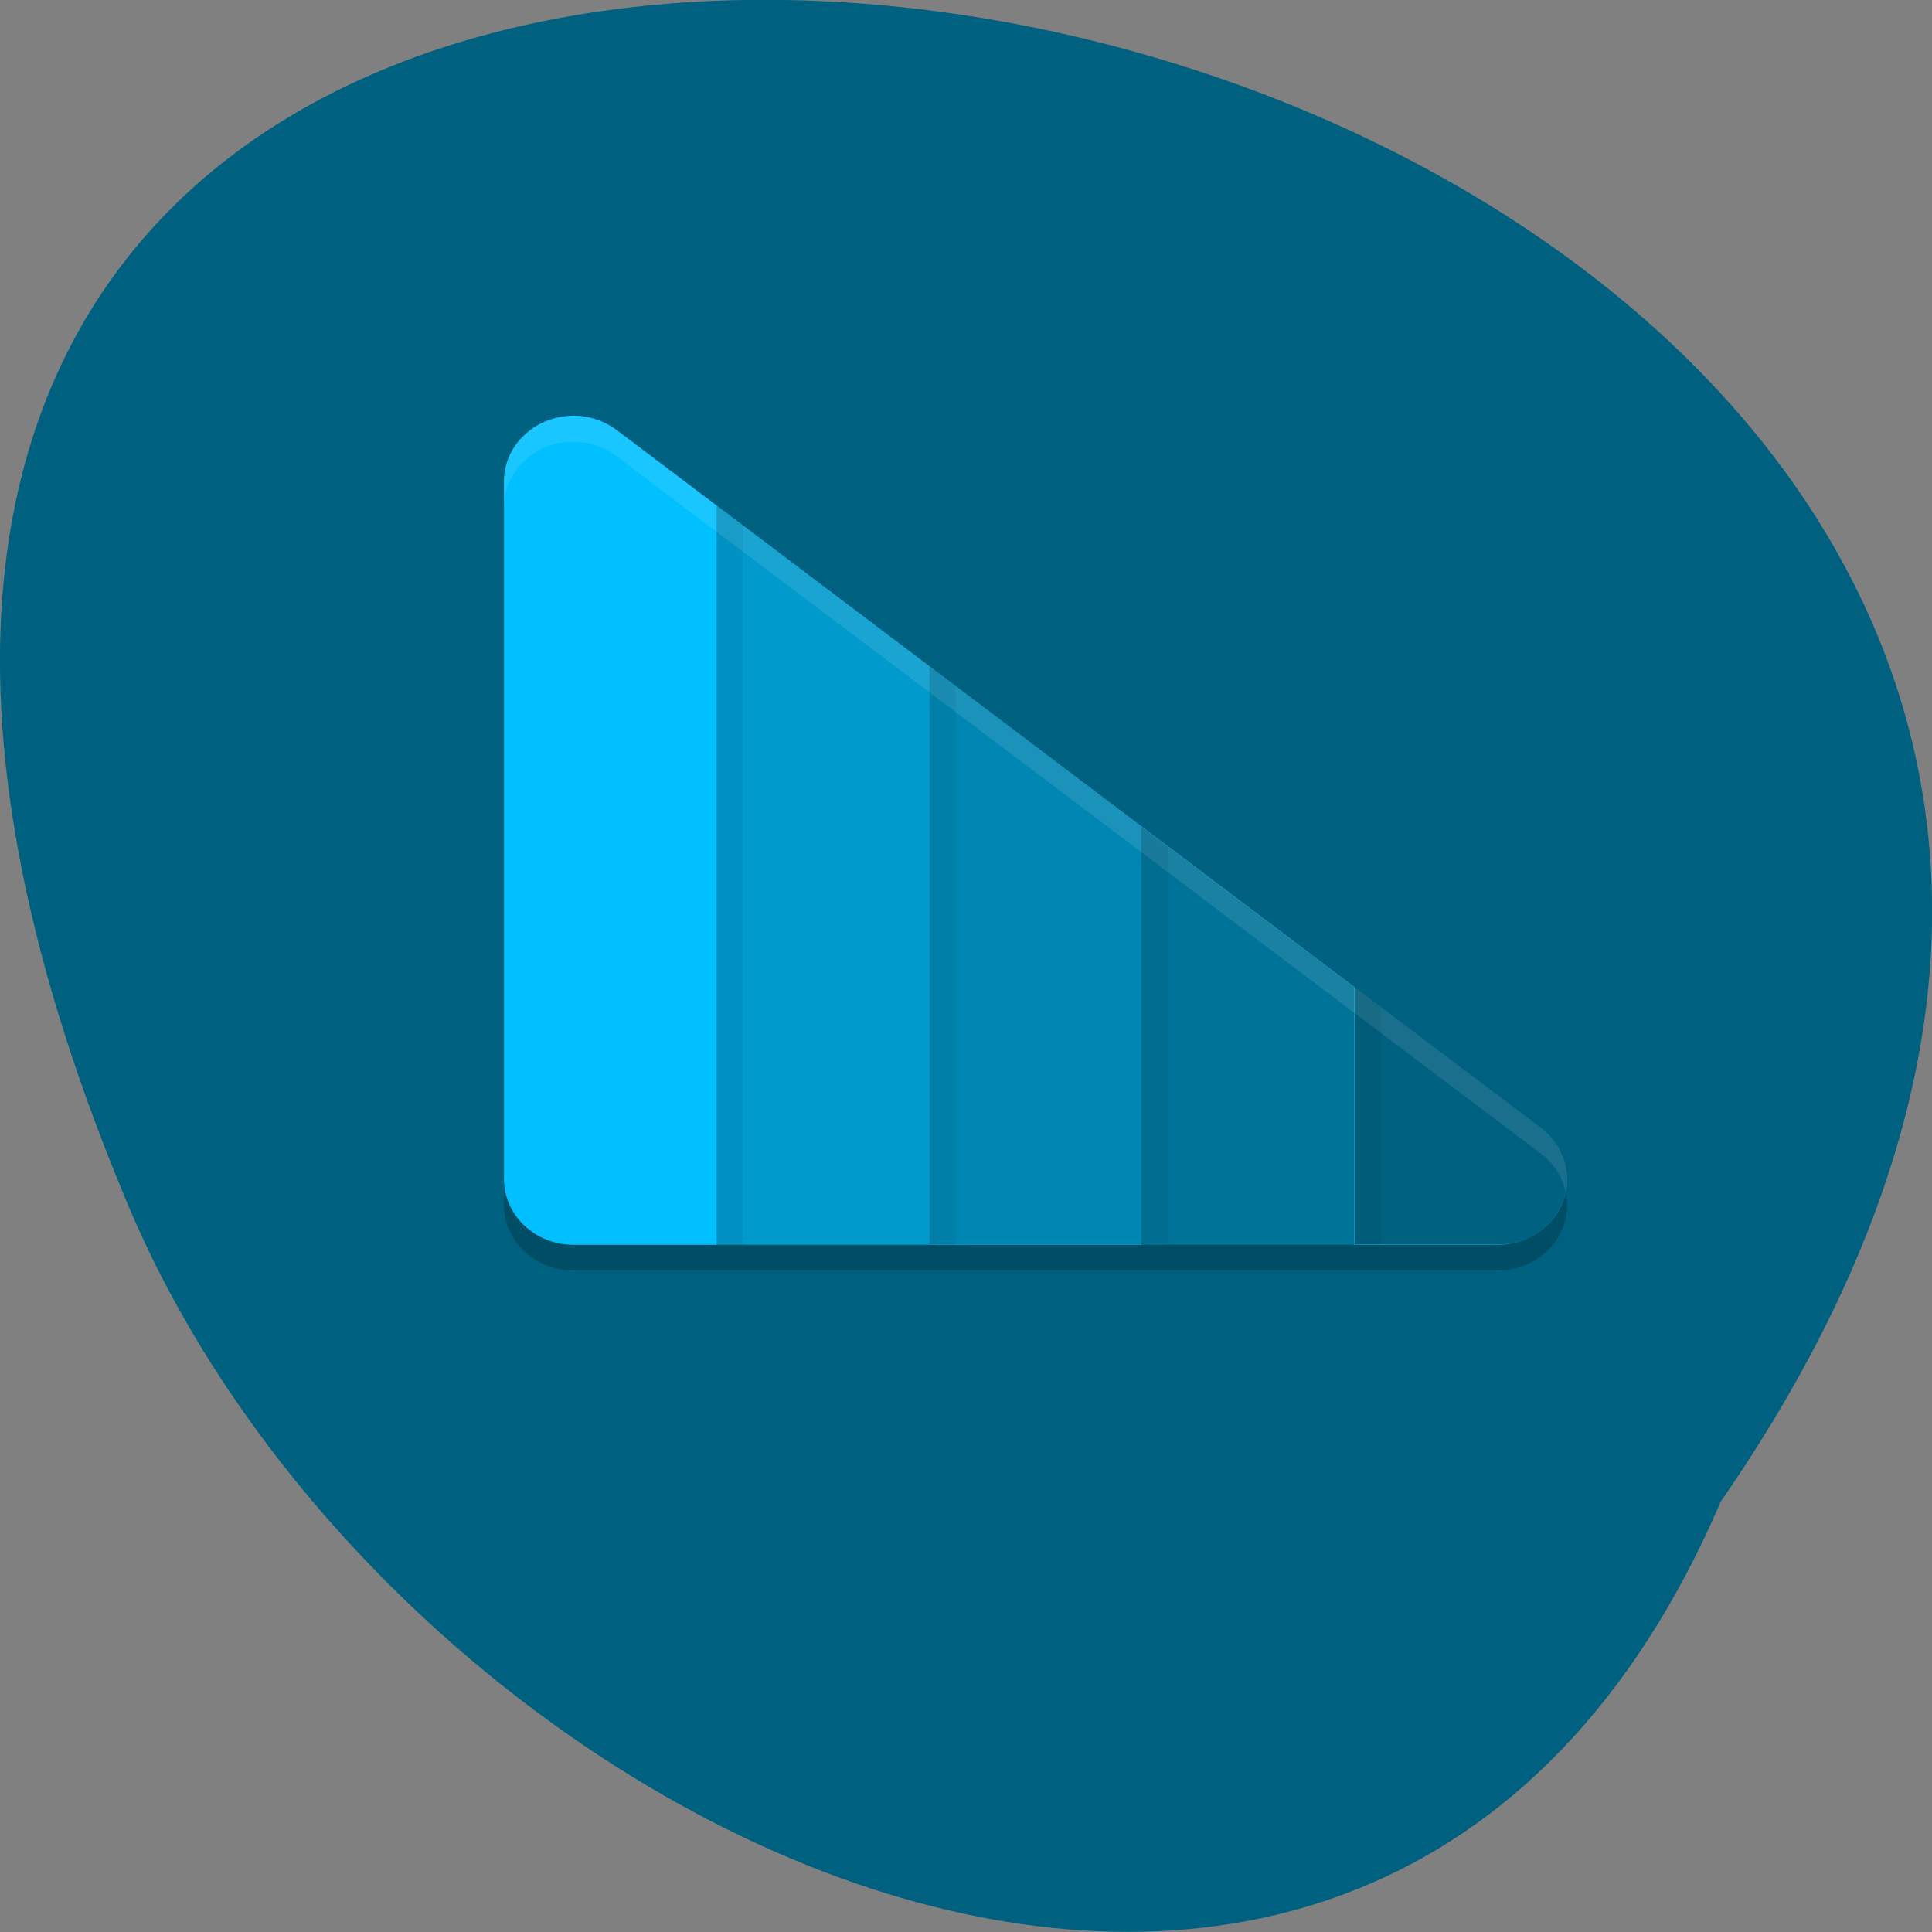 <svg xmlns="http://www.w3.org/2000/svg" viewBox="0 0 22 22"><rect x="0" y="0" width="22" height="22" fill="#808080" stroke="none"/><path d="m 19.594 17.1 c 12.363 -17.875 -27.375 -25.75 -18.207 -3.551 c 2.93 7.305 14.203 12.871 18.207 3.551" fill="#00607f"/><path d="m 6.555 5.03 c 0.168 0.004 0.332 0.063 0.469 0.16 l 10.527 7.949 c 0.262 0.199 0.359 0.531 0.25 0.828 c -0.109 0.301 -0.41 0.5 -0.746 0.5 h -10.527 c -0.434 0 -0.789 -0.332 -0.789 -0.746 v -7.949 c 0 -0.199 0.086 -0.395 0.242 -0.535 c 0.152 -0.141 0.359 -0.215 0.574 -0.207" fill-opacity="0.2"/><path d="m 6.555 4.734 c 0.168 0.004 0.332 0.063 0.469 0.164 l 10.527 7.949 c 0.262 0.199 0.359 0.531 0.25 0.828 c -0.109 0.297 -0.41 0.496 -0.746 0.5 h -10.527 c -0.434 0 -0.789 -0.336 -0.789 -0.746 v -7.949 c 0 -0.203 0.086 -0.395 0.242 -0.535 c 0.152 -0.141 0.359 -0.215 0.574 -0.211" fill="#00c0ff"/><path d="m 8.16 5.758 l 2.422 1.828 v 6.59 h -2.422" fill-opacity="0.2"/><path d="m 10.582 7.586 l 2.422 1.828 v 4.758 h -2.422" fill-opacity="0.302"/><path d="m 13 9.414 l 2.422 1.828 v 2.934 h -2.422" fill-opacity="0.4"/><path d="m 15.426 11.242 l 1.211 0.914 l 0.914 0.691 c 0.188 0.141 0.297 0.355 0.293 0.582 c 0 0.41 -0.352 0.742 -0.789 0.742 h -1.629" fill-opacity="0.502"/><path d="m 6.555 4.734 c 0.168 0.004 0.332 0.063 0.465 0.164 l 10.531 7.949 c 0.23 0.172 0.336 0.453 0.277 0.727 c -0.035 -0.168 -0.133 -0.324 -0.277 -0.434 l -10.531 -7.945 c -0.133 -0.102 -0.297 -0.16 -0.465 -0.164 c -0.215 -0.008 -0.422 0.066 -0.574 0.207 c -0.156 0.141 -0.242 0.336 -0.242 0.535 v -0.293 c 0 -0.203 0.086 -0.395 0.242 -0.535 c 0.152 -0.141 0.359 -0.215 0.574 -0.211" fill="#fff" fill-opacity="0.102"/><path d="m 8.16 5.758 l 0.301 0.23 v 8.188 h -0.301 m 2.422 -6.59 l 0.301 0.23 v 6.359 h -0.301 m 2.422 -4.762 l 0.301 0.23 v 4.527 h -0.301 m 2.422 -2.93 l 0.301 0.23 v 2.699 h -0.301" fill-opacity="0.051"/></svg>